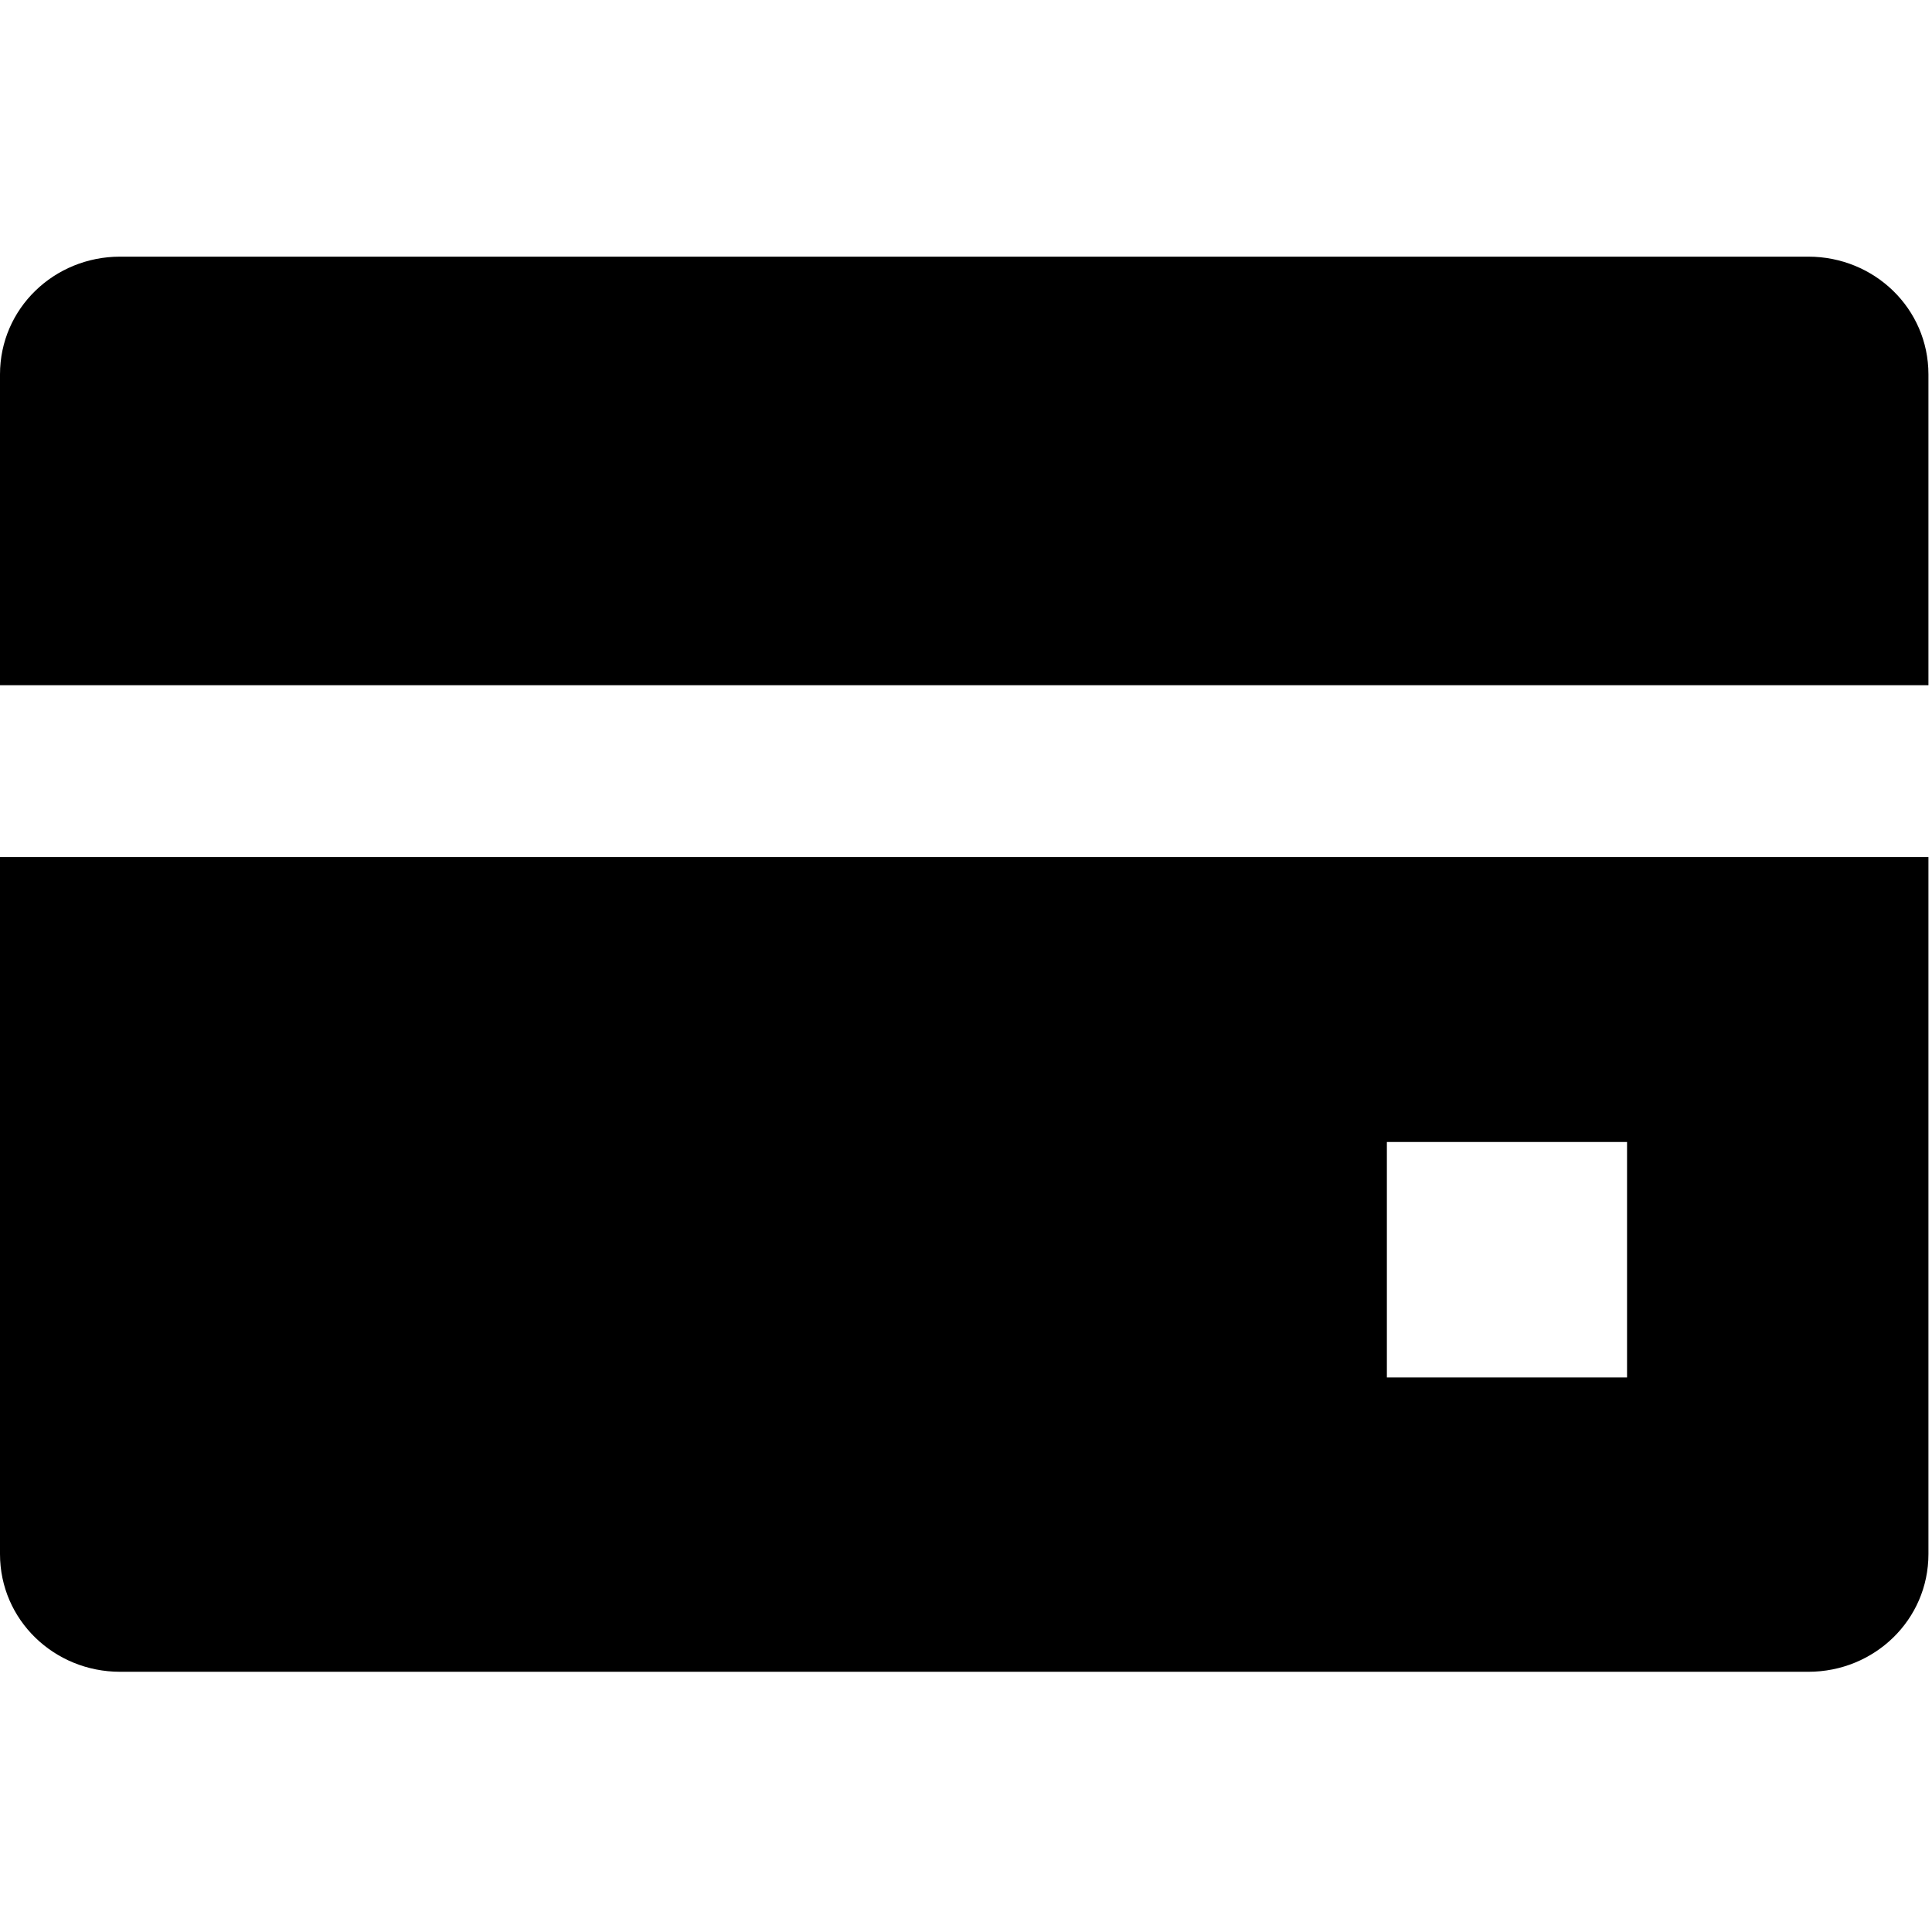 <?xml version="1.0" encoding="utf-8"?>
<!-- Generator: Adobe Illustrator 19.0.0, SVG Export Plug-In . SVG Version: 6.00 Build 0)  -->
<svg version="1.1" id="图层_1" xmlns="http://www.w3.org/2000/svg" xmlns:xlink="http://www.w3.org/1999/xlink" x="0px" y="0px"
	 viewBox="0 0 16 16" style="enable-background:new 0 0 16 16;" xml:space="preserve">
<g id="XMLID_5_">
	<g id="XMLID_6_" transform="scale(0.195, 0.195)">
		<path id="XMLID_7_" class="st0" d="M76.8,71H5.1C2.3,71,0,68.8,0,66l0-29.6h81.9V66C81.9,68.8,79.6,71,76.8,71z M69.1,48.5H58.9
			v10h10.2V48.5z M0,15.9c0-2.8,2.3-5,5.1-5h71.7c2.8,0,5.1,2.2,5.1,5v13.2H0V15.9z"/>
	</g>
</g>
</svg>
